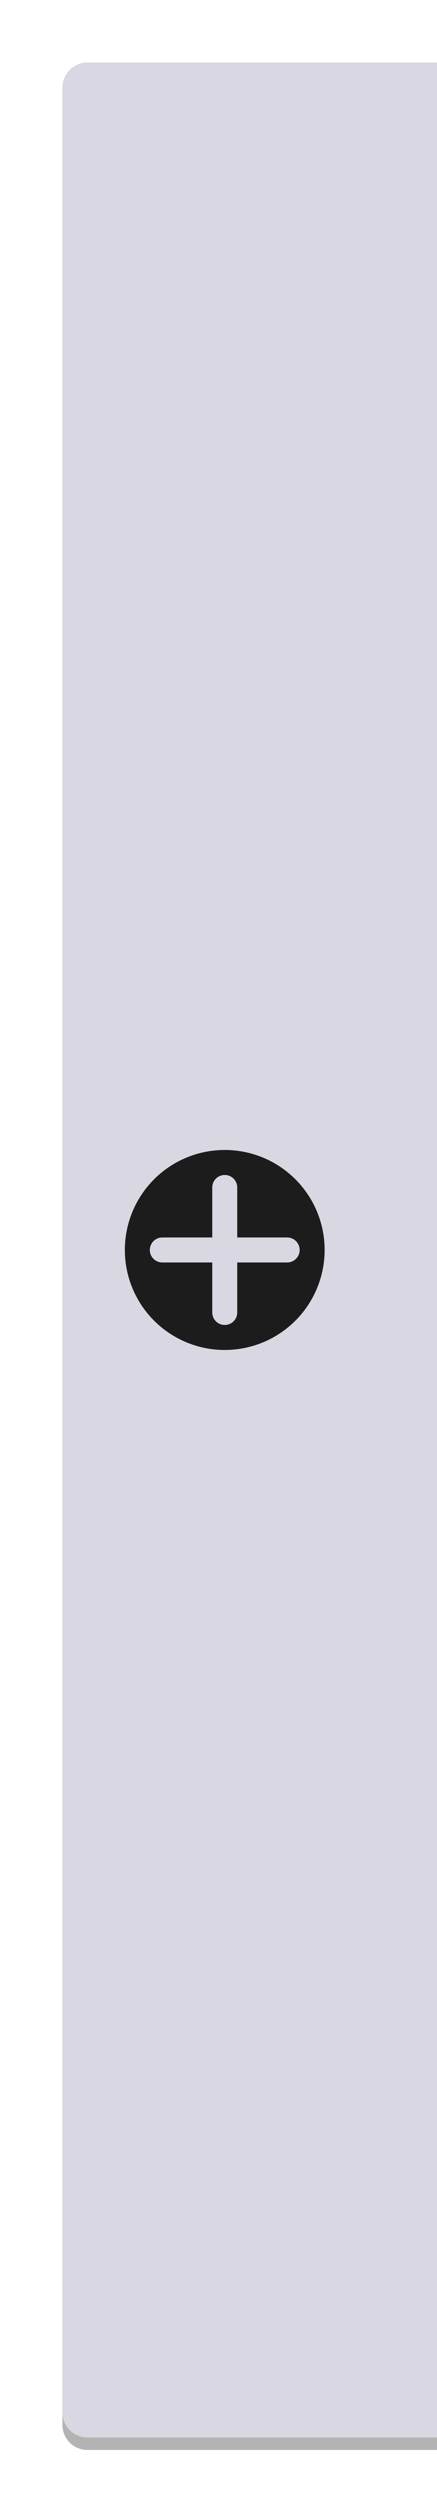 <svg xmlns="http://www.w3.org/2000/svg" width="35" height="200">
  <defs>
    <filter id="a" x="-.5" y="-.5" width="2" height="2" color-interpolation-filters="sRGB">
      <feGaussianBlur stdDeviation="1.1"/>
    </filter>
  </defs>
  <path d="M7 5h28v190H7a2 2 0 01-2-2V7c0-1.1.9-2 2-2z" fill="#000000" fill-opacity=".3" filter="url(#a)" transform="translate(0 1)"/>
  <path d="M7 5h28v190H7a2 2 0 01-2-2V7c0-1.1.9-2 2-2z" fill="#d9d7e1"/>
  <path d="M18 94a1 1 0 00-1 1v4h-4a1 1 0 100 2h4v4a1 1 0 102 0v-4h4a1 1 0 100-2h-4v-4a1 1 0 00-1-1zm8 6a8 8 0 01-8 8 8 8 0 01-8-8 8 8 0 018-8 8 8 0 018 8z" fill="#000000" fill-opacity=".87"/>
</svg>
